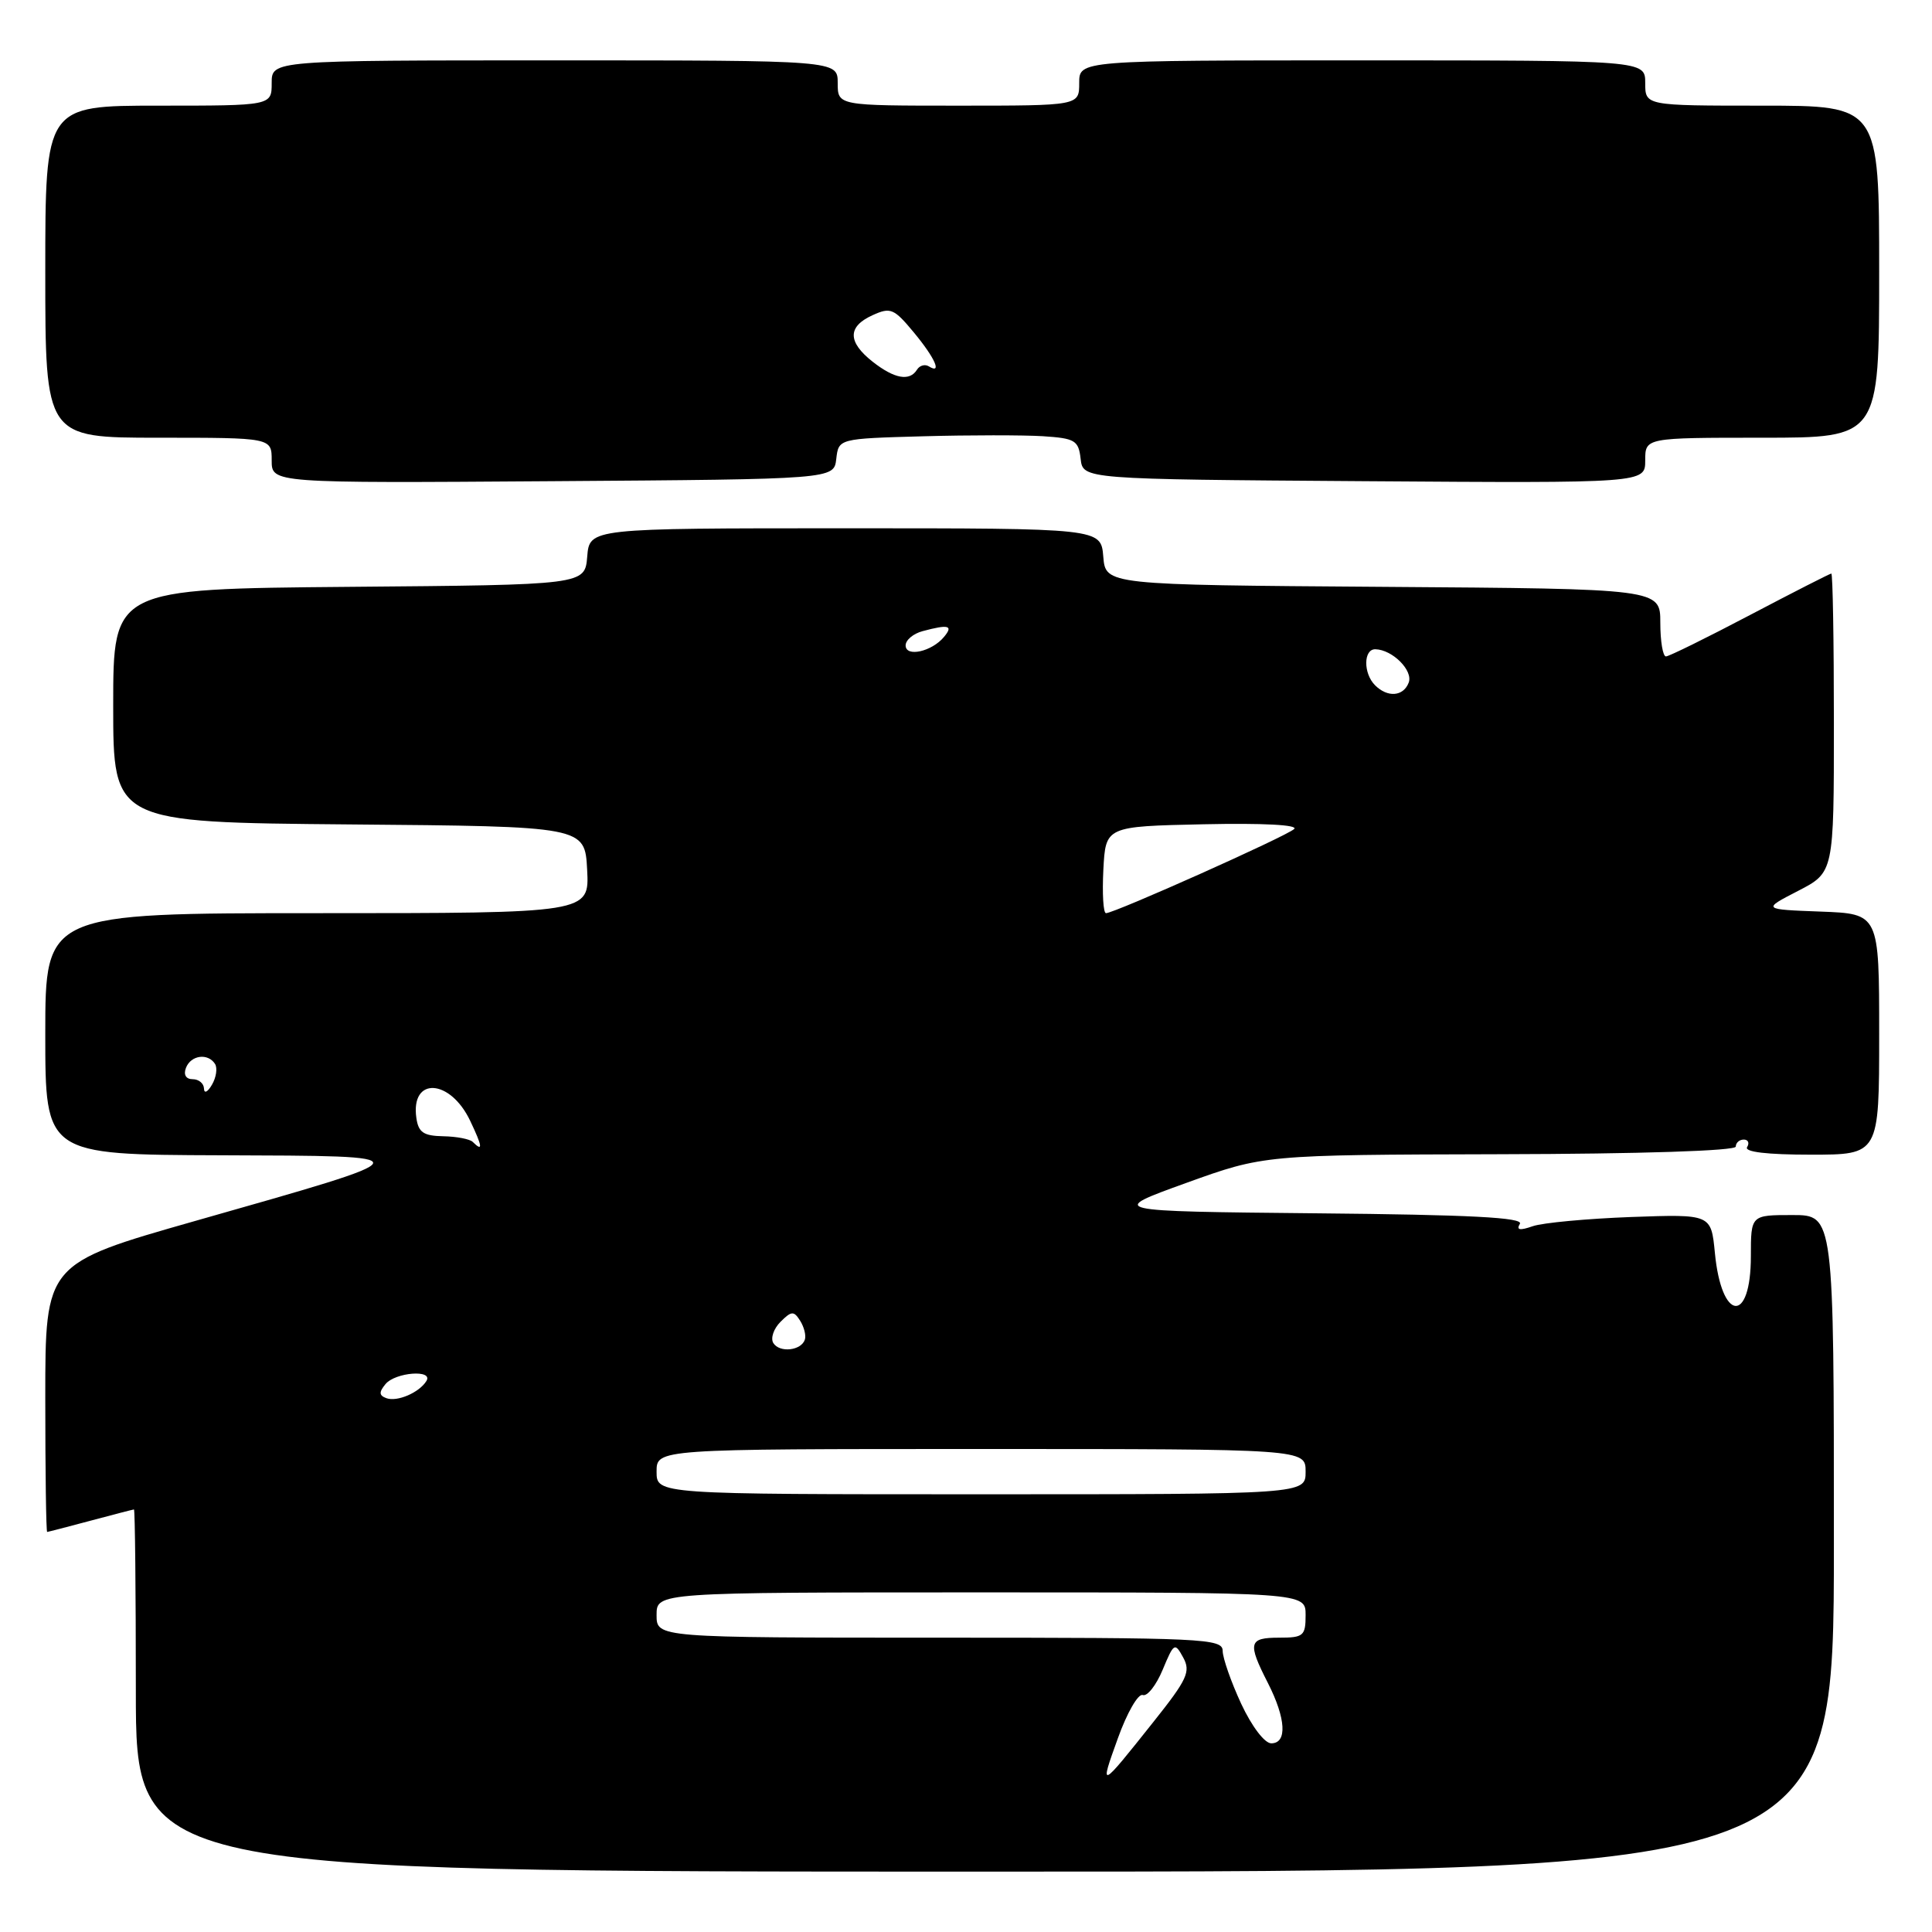 <?xml version="1.0" encoding="UTF-8" standalone="no"?>
<!DOCTYPE svg PUBLIC "-//W3C//DTD SVG 1.1//EN" "http://www.w3.org/Graphics/SVG/1.1/DTD/svg11.dtd" >
<svg xmlns="http://www.w3.org/2000/svg" xmlns:xlink="http://www.w3.org/1999/xlink" version="1.1" viewBox="0 0 256 256">
 <g >
 <path fill="currentColor"
d=" M 243.00 204.50 C 243.00 161.00 243.00 161.00 237.50 161.00 C 232.00 161.00 232.00 161.00 232.00 166.44 C 232.00 175.50 228.10 175.13 227.23 166.00 C 226.73 160.88 226.73 160.88 216.12 161.26 C 210.28 161.48 204.42 162.02 203.09 162.48 C 201.38 163.08 200.89 162.99 201.39 162.17 C 201.91 161.33 194.85 160.96 174.44 160.77 C 146.79 160.50 146.79 160.50 157.14 156.76 C 167.50 153.02 167.50 153.02 198.75 152.94 C 217.40 152.90 230.00 152.49 230.00 151.93 C 230.00 151.42 230.48 151.00 231.06 151.00 C 231.64 151.00 231.84 151.45 231.50 152.00 C 231.11 152.64 234.16 153.00 239.94 153.00 C 249.00 153.00 249.00 153.00 249.00 137.04 C 249.00 121.08 249.00 121.08 241.25 120.79 C 233.50 120.50 233.50 120.50 238.25 118.05 C 243.00 115.60 243.00 115.60 243.00 95.80 C 243.00 84.91 242.85 76.00 242.66 76.00 C 242.48 76.00 237.64 78.47 231.91 81.48 C 226.19 84.49 221.16 86.97 220.75 86.98 C 220.34 86.99 220.00 84.98 220.00 82.51 C 220.00 78.02 220.00 78.02 183.25 77.76 C 146.50 77.50 146.50 77.50 146.19 73.75 C 145.88 70.00 145.88 70.00 112.00 70.00 C 78.12 70.00 78.12 70.00 77.81 73.75 C 77.50 77.50 77.50 77.50 46.25 77.76 C 15.00 78.03 15.00 78.03 15.00 93.50 C 15.00 108.97 15.00 108.97 46.25 109.24 C 77.50 109.50 77.50 109.50 77.80 115.25 C 78.10 121.00 78.10 121.00 42.05 121.00 C 6.00 121.00 6.00 121.00 6.00 137.00 C 6.00 153.00 6.00 153.00 29.25 153.08 C 56.69 153.18 56.76 152.99 25.80 161.80 C 6.00 167.44 6.00 167.44 6.00 185.22 C 6.00 195.00 6.11 202.99 6.25 202.99 C 6.39 202.98 8.97 202.31 12.00 201.50 C 15.03 200.69 17.61 200.02 17.75 200.01 C 17.89 200.01 18.00 210.80 18.00 224.00 C 18.00 248.00 18.00 248.00 130.50 248.00 C 243.00 248.00 243.00 248.00 243.00 204.50 Z  M 110.81 60.81 C 111.12 58.12 111.12 58.12 122.31 57.81 C 128.46 57.64 135.61 57.64 138.19 57.80 C 142.45 58.08 142.91 58.35 143.19 60.80 C 143.50 63.50 143.50 63.50 180.75 63.76 C 218.00 64.02 218.00 64.02 218.00 61.01 C 218.00 58.00 218.00 58.00 233.50 58.00 C 249.00 58.00 249.00 58.00 249.00 36.00 C 249.00 14.00 249.00 14.00 233.50 14.00 C 218.00 14.00 218.00 14.00 218.00 11.00 C 218.00 8.00 218.00 8.00 180.50 8.00 C 143.00 8.00 143.00 8.00 143.00 11.00 C 143.00 14.00 143.00 14.00 127.00 14.00 C 111.00 14.00 111.00 14.00 111.00 11.00 C 111.00 8.00 111.00 8.00 73.50 8.00 C 36.00 8.00 36.00 8.00 36.00 11.00 C 36.00 14.00 36.00 14.00 21.00 14.00 C 6.00 14.00 6.00 14.00 6.00 36.00 C 6.00 58.00 6.00 58.00 21.00 58.00 C 36.00 58.00 36.00 58.00 36.00 61.01 C 36.00 64.02 36.00 64.02 73.25 63.76 C 110.50 63.50 110.50 63.50 110.81 60.81 Z  M 148.12 230.34 C 149.33 226.96 150.82 224.37 151.42 224.60 C 152.01 224.82 153.20 223.32 154.06 221.25 C 155.55 217.67 155.67 217.60 156.78 219.63 C 157.80 221.49 157.32 222.53 152.86 228.13 C 145.69 237.15 145.66 237.16 148.12 230.34 Z  M 164.46 225.75 C 163.12 222.86 162.02 219.71 162.01 218.75 C 162.00 217.11 159.54 217.00 124.50 217.00 C 87.00 217.00 87.00 217.00 87.00 214.00 C 87.00 211.00 87.00 211.00 130.00 211.00 C 173.00 211.00 173.00 211.00 173.00 214.00 C 173.00 216.76 172.72 217.00 169.50 217.00 C 165.45 217.00 165.28 217.67 168.00 223.00 C 170.40 227.71 170.59 231.00 168.45 231.00 C 167.57 231.00 165.87 228.77 164.46 225.75 Z  M 87.00 195.00 C 87.00 192.00 87.00 192.00 130.00 192.00 C 173.00 192.00 173.00 192.00 173.00 195.00 C 173.00 198.00 173.00 198.00 130.00 198.00 C 87.00 198.00 87.00 198.00 87.00 195.00 Z  M 51.21 185.27 C 50.22 184.91 50.19 184.48 51.08 183.40 C 52.39 181.82 57.46 181.44 56.50 182.99 C 55.55 184.53 52.64 185.78 51.21 185.27 Z  M 102.47 177.96 C 102.08 177.33 102.51 176.06 103.42 175.15 C 104.87 173.70 105.19 173.68 106.02 175.00 C 106.54 175.82 106.83 176.95 106.65 177.50 C 106.18 178.97 103.30 179.29 102.47 177.96 Z  M 62.64 151.31 C 62.26 150.93 60.50 150.59 58.73 150.56 C 56.12 150.51 55.44 150.05 55.17 148.13 C 54.39 142.65 59.64 142.92 62.30 148.51 C 63.93 151.93 64.03 152.69 62.64 151.31 Z  M 27.03 144.25 C 27.01 143.56 26.34 143.00 25.53 143.00 C 24.64 143.00 24.29 142.41 24.64 141.50 C 25.29 139.80 27.57 139.50 28.50 140.99 C 28.83 141.54 28.65 142.78 28.08 143.74 C 27.52 144.71 27.05 144.94 27.03 144.25 Z  M 146.20 115.25 C 146.50 109.50 146.50 109.50 159.48 109.22 C 167.37 109.05 172.08 109.30 171.48 109.85 C 170.45 110.82 147.67 121.00 146.55 121.00 C 146.19 121.00 146.04 118.41 146.20 115.25 Z  M 182.20 90.80 C 180.62 89.22 180.66 85.99 182.25 86.03 C 184.52 86.09 187.27 88.85 186.66 90.45 C 185.95 92.30 183.86 92.46 182.20 90.80 Z  M 120.00 85.52 C 120.00 84.81 121.01 83.96 122.25 83.63 C 125.71 82.70 126.35 82.88 125.09 84.39 C 123.47 86.35 120.00 87.12 120.00 85.52 Z  M 115.63 47.93 C 112.30 45.30 112.29 43.28 115.61 41.77 C 118.00 40.68 118.45 40.87 121.08 44.04 C 123.91 47.45 124.88 49.66 123.07 48.54 C 122.56 48.23 121.86 48.42 121.51 48.98 C 120.54 50.56 118.52 50.20 115.63 47.93 Z "/>
</g>
</svg>